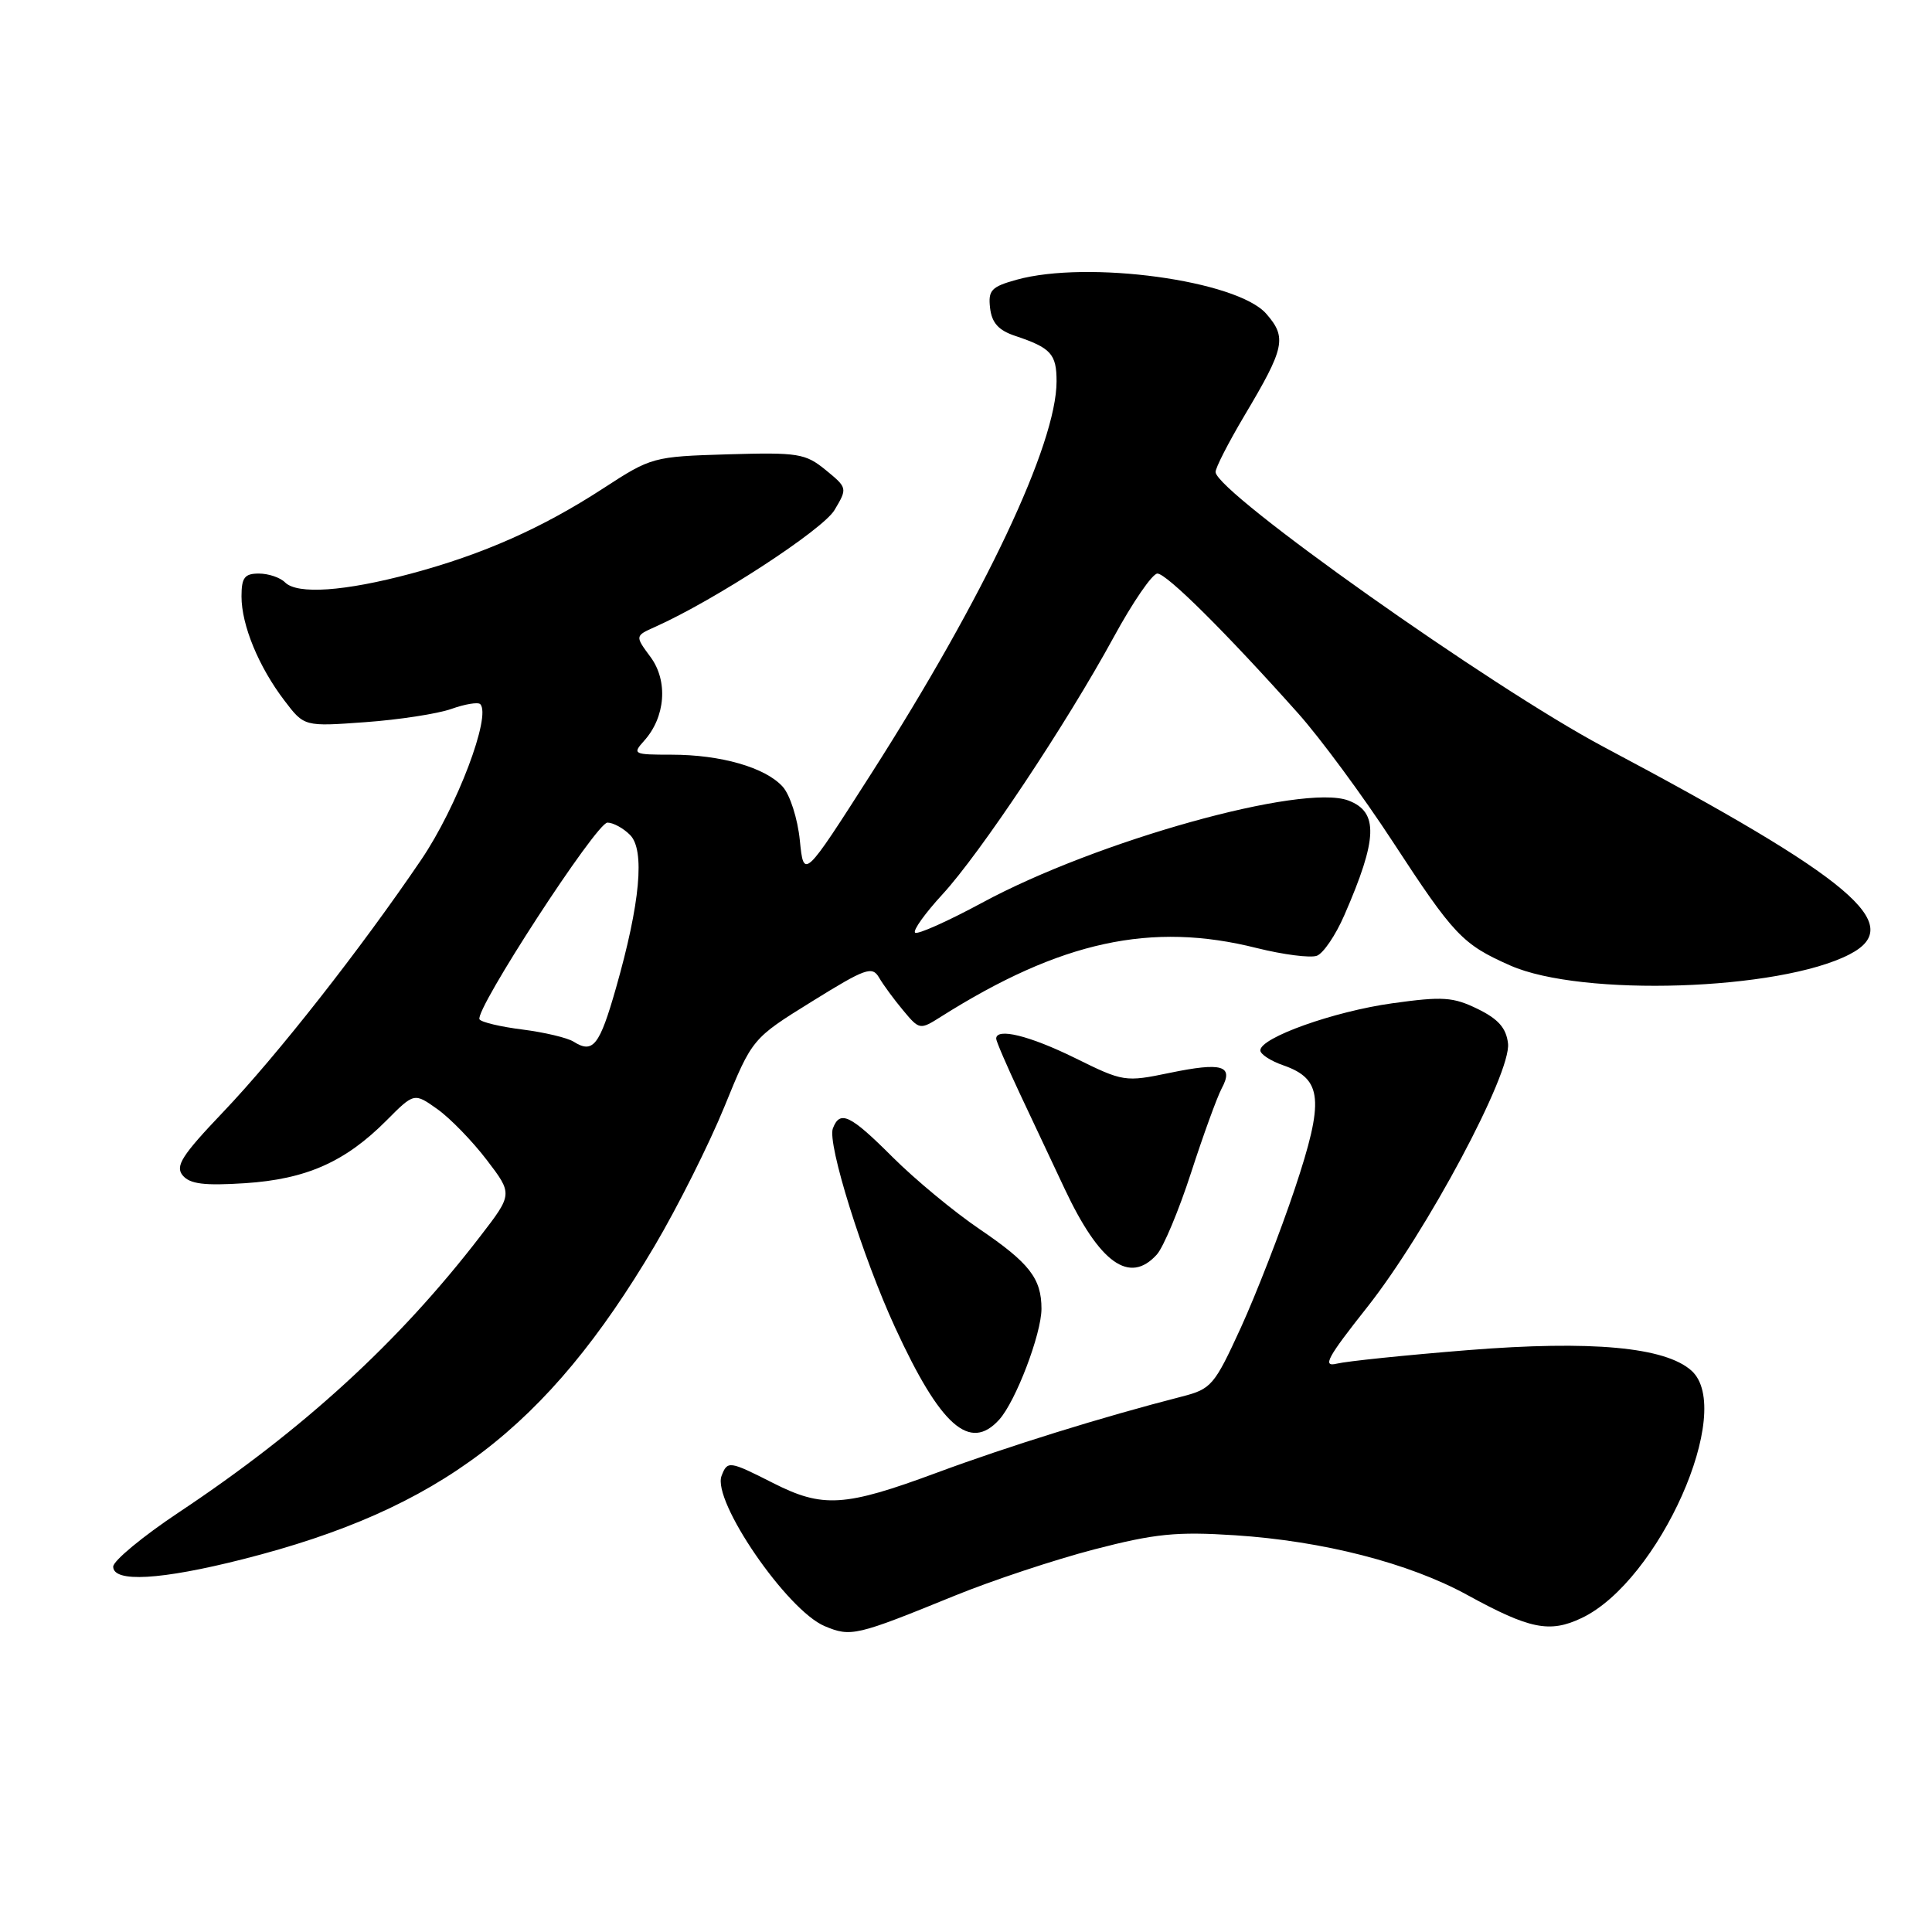 <?xml version="1.0" encoding="UTF-8" standalone="no"?>
<!DOCTYPE svg PUBLIC "-//W3C//DTD SVG 1.1//EN" "http://www.w3.org/Graphics/SVG/1.1/DTD/svg11.dtd" >
<svg xmlns="http://www.w3.org/2000/svg" xmlns:xlink="http://www.w3.org/1999/xlink" version="1.1" viewBox="0 0 256 256">
 <g >
 <path fill="currentColor"
d=" M 126.50 211.44 C 131.45 209.42 139.78 206.66 145.00 205.30 C 153.06 203.21 155.89 202.93 163.64 203.43 C 175.34 204.19 186.72 207.12 194.42 211.34 C 202.70 215.88 205.34 216.41 209.57 214.40 C 219.84 209.53 229.92 186.86 224.14 181.63 C 220.67 178.49 210.88 177.59 194.50 178.90 C 186.25 179.56 178.44 180.37 177.14 180.69 C 175.17 181.17 175.85 179.92 181.16 173.21 C 189.04 163.24 200.27 142.21 199.82 138.26 C 199.58 136.22 198.54 135.03 195.80 133.69 C 192.54 132.10 191.17 132.01 184.49 132.94 C 176.74 134.02 167.00 137.49 167.00 139.18 C 167.00 139.69 168.38 140.59 170.07 141.17 C 175.24 142.98 175.49 145.77 171.57 157.51 C 169.67 163.19 166.45 171.47 164.42 175.92 C 160.91 183.58 160.51 184.05 156.61 185.05 C 146.05 187.76 133.60 191.63 124.11 195.15 C 111.91 199.67 109.02 199.85 102.42 196.50 C 96.62 193.56 96.39 193.53 95.61 195.56 C 94.34 198.88 104.28 213.37 109.27 215.47 C 112.75 216.93 113.43 216.77 126.50 211.44 Z  M 32.20 206.60 C 58.35 199.97 72.45 189.24 86.74 165.09 C 89.80 159.91 93.96 151.61 95.99 146.64 C 99.67 137.61 99.67 137.61 107.57 132.71 C 114.71 128.28 115.57 127.97 116.49 129.55 C 117.04 130.50 118.48 132.46 119.68 133.89 C 121.83 136.47 121.90 136.48 124.68 134.72 C 140.54 124.71 152.54 122.10 166.52 125.62 C 170.06 126.50 173.65 126.96 174.50 126.64 C 175.36 126.31 176.99 123.90 178.13 121.27 C 182.56 111.13 182.68 107.58 178.66 106.07 C 172.60 103.79 145.33 111.40 130.15 119.61 C 125.55 122.09 121.55 123.88 121.25 123.58 C 120.95 123.28 122.58 121.01 124.86 118.53 C 129.87 113.10 141.29 95.95 147.58 84.41 C 150.10 79.78 152.70 76.00 153.36 76.00 C 154.58 76.00 162.41 83.77 171.99 94.50 C 174.94 97.80 180.58 105.45 184.53 111.50 C 192.65 123.94 193.78 125.13 200.11 127.93 C 209.57 132.12 235.79 131.26 245.07 126.46 C 252.67 122.54 245.51 116.50 212.50 98.97 C 197.66 91.09 161.26 65.32 161.07 62.56 C 161.03 62.04 162.76 58.67 164.90 55.06 C 170.25 46.08 170.54 44.73 167.79 41.58 C 163.92 37.15 144.12 34.45 134.69 37.07 C 131.35 38.00 130.92 38.46 131.19 40.81 C 131.42 42.78 132.31 43.77 134.50 44.50 C 139.26 46.09 140.00 46.90 140.00 50.53 C 140.00 58.83 130.47 79.00 115.45 102.50 C 106.50 116.50 106.50 116.50 105.98 111.33 C 105.69 108.47 104.68 105.31 103.71 104.24 C 101.41 101.69 95.52 100.00 88.98 100.00 C 83.93 100.00 83.77 99.92 85.33 98.18 C 88.18 95.04 88.55 90.24 86.20 87.06 C 84.13 84.26 84.13 84.26 86.82 83.06 C 94.69 79.54 109.03 70.20 110.58 67.58 C 112.30 64.69 112.29 64.64 109.41 62.28 C 106.71 60.08 105.78 59.93 96.45 60.20 C 86.54 60.50 86.31 60.56 79.95 64.70 C 71.85 69.97 64.01 73.45 54.45 76.01 C 45.68 78.36 39.40 78.80 37.77 77.17 C 37.12 76.52 35.57 76.00 34.30 76.00 C 32.41 76.00 32.00 76.53 32.00 79.03 C 32.00 82.84 34.28 88.36 37.69 92.83 C 40.31 96.28 40.31 96.28 48.41 95.69 C 52.86 95.37 57.99 94.58 59.80 93.94 C 61.62 93.29 63.34 93.01 63.63 93.30 C 65.14 94.81 60.55 106.93 55.82 113.91 C 47.79 125.75 36.73 139.84 29.54 147.38 C 24.08 153.11 23.19 154.52 24.21 155.75 C 25.16 156.89 27.06 157.13 32.47 156.78 C 40.58 156.25 45.74 153.96 51.19 148.49 C 54.88 144.78 54.88 144.78 57.96 146.97 C 59.65 148.17 62.58 151.19 64.49 153.69 C 67.95 158.22 67.95 158.22 63.60 163.86 C 52.83 177.85 40.20 189.42 23.69 200.40 C 18.91 203.58 15.00 206.82 15.00 207.59 C 15.00 209.72 21.32 209.36 32.20 206.60 Z  M 132.40 188.11 C 134.59 185.69 138.00 176.74 138.00 173.42 C 138.00 169.40 136.40 167.35 129.79 162.86 C 126.40 160.56 121.23 156.27 118.29 153.34 C 112.66 147.71 111.30 147.05 110.36 149.52 C 109.59 151.50 114.29 166.54 118.62 175.93 C 124.62 188.97 128.51 192.41 132.40 188.11 Z  M 153.28 166.24 C 154.16 165.27 156.20 160.39 157.82 155.40 C 159.44 150.40 161.27 145.37 161.88 144.22 C 163.51 141.19 161.96 140.72 155.00 142.16 C 149.07 143.39 148.84 143.35 142.46 140.20 C 136.43 137.23 132.00 136.14 132.00 137.63 C 132.00 137.97 133.41 141.23 135.12 144.88 C 136.84 148.52 139.51 154.20 141.06 157.50 C 145.71 167.39 149.67 170.23 153.28 166.24 Z  M 76.01 138.03 C 75.19 137.51 72.14 136.79 69.25 136.42 C 66.35 136.06 63.78 135.45 63.54 135.07 C 62.82 133.91 79.02 109.00 80.49 109.00 C 81.24 109.00 82.59 109.73 83.48 110.63 C 85.48 112.62 84.83 119.66 81.62 130.92 C 79.44 138.56 78.58 139.65 76.01 138.03 Z "/>
</g>
</svg>
